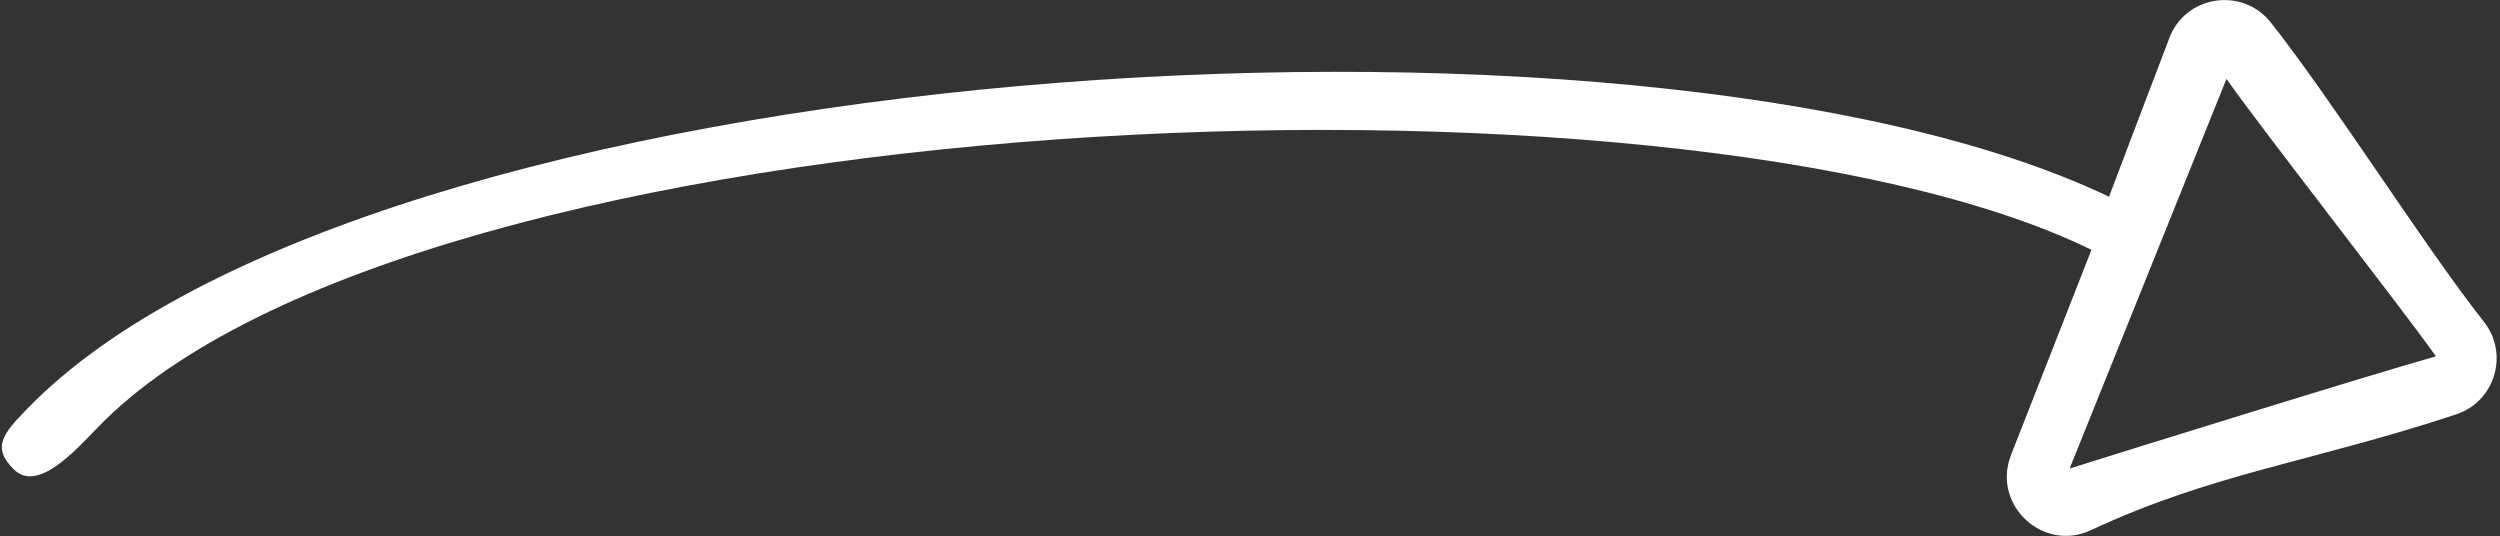 <svg width="727" height="156" viewBox="0 0 727 156" fill="none" xmlns="http://www.w3.org/2000/svg">
<rect x="0" y="0" width="727" height="156" fill="#333333" stroke="none"/>
<path d="M4.136 136.602C10.965 143.19 21.826 131.135 28.413 124.309C120.457 29.005 486.996 13.433 608.197 72.641L584.726 132.512C579.283 146.96 594.188 160.678 608.067 154.165C643.391 137.64 672.346 134.34 714.221 120.515C725.6 116.758 729.661 102.877 722.333 93.595C704.619 71.062 678.766 29.891 660.377 6.574C652.414 -3.542 636.481 -1.638 631.195 10.164C630.797 11.053 613.65 56.294 613.303 57.208C475.925 -8.317 106.957 16.287 7.7 119.094C1.059 125.981 -2.64 130.065 4.136 136.602ZM708.367 103.629C689.764 108.822 617.927 131.192 601.847 136.248L647.459 22.935C656.746 36.301 698.653 89.844 708.367 103.629Z" fill="white"/>
</svg>
